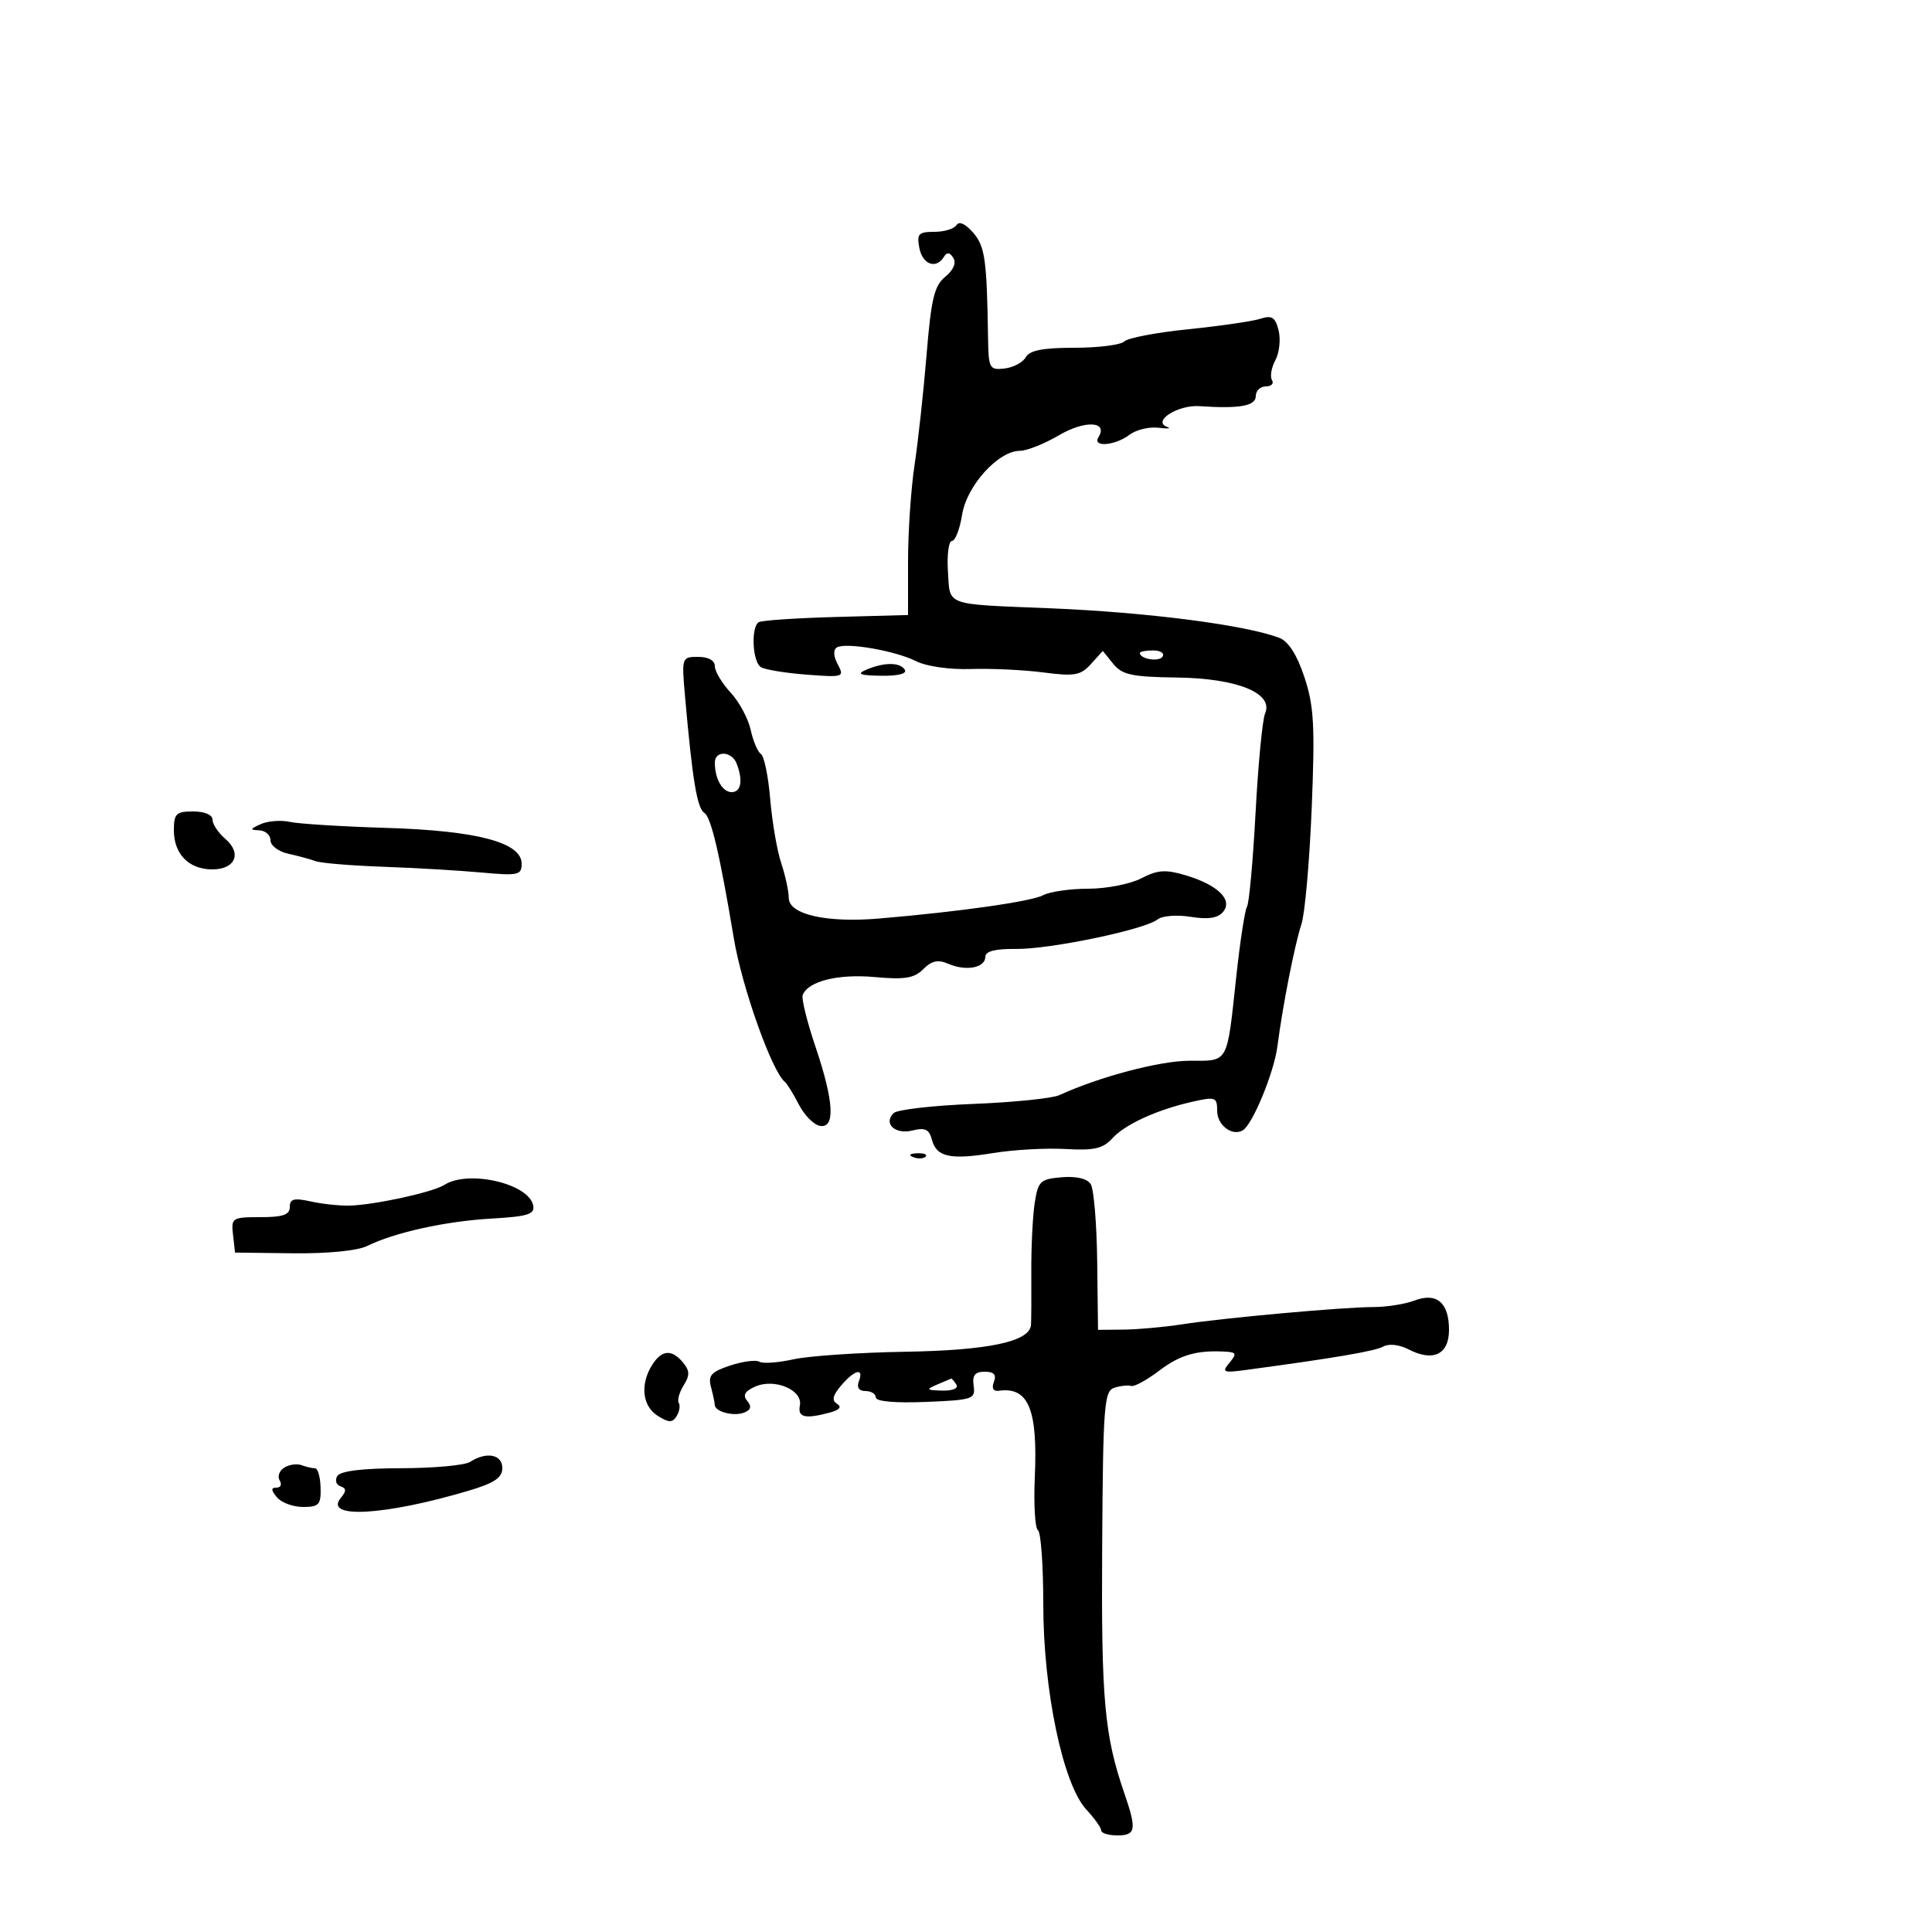 <svg xmlns="http://www.w3.org/2000/svg" width="300" height="300" viewBox="0 0 300 300" version="1.1">
	<path d="M 148.531 34.950 C 148.174 35.528, 146.621 36, 145.080 36 C 142.630 36, 142.337 36.314, 142.755 38.500 C 143.248 41.076, 145.358 41.848, 146.566 39.893 C 147.050 39.111, 147.480 39.158, 148.035 40.056 C 148.519 40.839, 148.037 41.959, 146.777 42.979 C 145.080 44.354, 144.591 46.395, 143.879 55.066 C 143.408 60.805, 142.568 68.511, 142.012 72.192 C 141.455 75.872, 141 82.622, 140.999 87.192 L 140.998 95.500 129.818 95.803 C 123.668 95.970, 118.269 96.334, 117.819 96.612 C 116.580 97.377, 116.838 102.782, 118.152 103.594 C 118.785 103.985, 121.977 104.509, 125.244 104.758 C 130.975 105.195, 131.145 105.140, 130.089 103.166 C 129.421 101.918, 129.362 100.895, 129.937 100.539 C 131.295 99.699, 139.025 101.038, 142.271 102.676 C 143.864 103.479, 147.480 103.993, 150.771 103.885 C 153.922 103.781, 158.989 104.021, 162.032 104.418 C 166.860 105.048, 167.797 104.881, 169.402 103.108 L 171.241 101.076 172.871 103.087 C 174.249 104.789, 175.769 105.115, 182.742 105.206 C 192.133 105.327, 197.808 107.641, 196.441 110.791 C 196.032 111.731, 195.369 118.645, 194.966 126.156 C 194.564 133.667, 193.965 140.248, 193.635 140.781 C 193.306 141.314, 192.556 146.193, 191.969 151.625 C 190.485 165.363, 190.845 164.714, 184.697 164.714 C 180.109 164.714, 170.714 167.196, 164.500 170.050 C 163.400 170.555, 157.378 171.170, 151.117 171.417 C 144.856 171.664, 139.293 172.307, 138.754 172.846 C 137.120 174.480, 139.010 176.214, 141.692 175.541 C 143.624 175.056, 144.281 175.360, 144.691 176.927 C 145.409 179.673, 147.511 180.137, 154.253 179.040 C 157.417 178.525, 162.463 178.246, 165.468 178.419 C 169.872 178.673, 171.272 178.357, 172.695 176.785 C 174.688 174.582, 179.665 172.310, 185.238 171.058 C 188.737 170.272, 189 170.372, 189 172.499 C 189 174.736, 191.368 176.509, 193.004 175.498 C 194.525 174.558, 197.825 166.537, 198.351 162.500 C 199.189 156.078, 201.024 146.745, 202.087 143.500 C 202.628 141.850, 203.346 133.728, 203.682 125.451 C 204.202 112.667, 204.031 109.609, 202.544 105.133 C 201.389 101.656, 200.063 99.585, 198.647 99.045 C 193.370 97.034, 178.123 95.070, 163 94.452 C 146.495 93.778, 147.543 94.156, 147.195 88.743 C 147.028 86.135, 147.308 84, 147.817 84 C 148.327 84, 149.038 82.165, 149.397 79.921 C 150.118 75.409, 155.019 70, 158.385 70 C 159.452 70, 162.189 68.907, 164.469 67.571 C 168.486 65.217, 172.104 65.405, 170.569 67.888 C 169.577 69.494, 173.125 69.221, 175.373 67.518 C 176.404 66.738, 178.429 66.244, 179.873 66.421 C 181.318 66.597, 181.938 66.542, 181.252 66.298 C 178.835 65.439, 182.869 62.835, 186.256 63.068 C 192.469 63.495, 195 63.041, 195 61.500 C 195 60.675, 195.702 60, 196.559 60 C 197.416 60, 197.846 59.559, 197.513 59.021 C 197.180 58.482, 197.417 57.090, 198.039 55.928 C 198.661 54.765, 198.886 52.683, 198.540 51.302 C 198.025 49.251, 197.505 48.920, 195.705 49.500 C 194.492 49.891, 189.465 50.621, 184.533 51.123 C 179.600 51.624, 175.123 52.477, 174.583 53.017 C 174.042 53.558, 170.562 54, 166.850 54 C 161.947 54, 159.874 54.403, 159.276 55.472 C 158.823 56.281, 157.338 57.069, 155.976 57.222 C 153.643 57.484, 153.496 57.212, 153.424 52.500 C 153.237 40.236, 152.955 38.254, 151.090 36.103 C 149.919 34.754, 148.928 34.307, 148.531 34.950 M 177 101.393 C 177 102.342, 179.993 102.820, 180.527 101.956 C 180.852 101.430, 180.191 101, 179.059 101 C 177.927 101, 177 101.177, 177 101.393 M 106.381 108.250 C 107.514 121.083, 108.250 125.519, 109.359 126.211 C 110.413 126.867, 111.755 132.572, 113.947 145.705 C 115.217 153.316, 119.865 166.382, 121.878 168 C 122.220 168.275, 123.190 169.847, 124.034 171.493 C 124.878 173.139, 126.341 174.635, 127.284 174.816 C 129.740 175.289, 129.510 171.061, 126.617 162.505 C 125.316 158.657, 124.428 155.057, 124.643 154.505 C 125.480 152.363, 130.130 151.201, 135.806 151.716 C 140.487 152.141, 141.955 151.903, 143.368 150.489 C 144.695 149.162, 145.656 148.964, 147.311 149.678 C 150.032 150.850, 153 150.275, 153 148.575 C 153 147.710, 154.533 147.315, 157.750 147.352 C 163.057 147.414, 177.815 144.336, 179.755 142.763 C 180.449 142.201, 182.745 142.023, 184.889 142.366 C 187.600 142.800, 189.113 142.569, 189.918 141.599 C 191.474 139.724, 189.117 137.415, 184.118 135.917 C 180.995 134.982, 179.774 135.065, 177.212 136.390 C 175.500 137.276, 171.797 138, 168.984 138 C 166.170 138, 163.020 138.454, 161.983 139.009 C 160.164 139.982, 148.983 141.571, 136.500 142.629 C 128.333 143.322, 122.506 142, 122.482 139.450 C 122.472 138.378, 121.940 135.925, 121.300 134 C 120.660 132.075, 119.894 127.610, 119.598 124.078 C 119.302 120.545, 118.653 117.395, 118.156 117.078 C 117.658 116.760, 116.942 115.073, 116.564 113.329 C 116.185 111.585, 114.779 108.974, 113.438 107.527 C 112.097 106.081, 111 104.245, 111 103.448 C 111 102.557, 110.005 102, 108.415 102 C 105.851 102, 105.834 102.053, 106.381 108.250 M 134.500 104 C 132.957 104.663, 133.484 104.875, 136.809 104.930 C 139.443 104.973, 140.878 104.611, 140.500 104 C 139.765 102.811, 137.267 102.811, 134.500 104 M 111 118.418 C 111 120.931, 112.177 123, 113.607 123 C 115.081 123, 115.400 121.206, 114.393 118.582 C 113.639 116.616, 111 116.489, 111 118.418 M 27 128.929 C 27 132.628, 29.331 135, 32.964 135 C 36.543 135, 37.604 132.498, 34.979 130.250 C 33.891 129.318, 33 127.981, 33 127.278 C 33 126.525, 31.768 126, 30 126 C 27.350 126, 27 126.341, 27 128.929 M 40.500 127.966 C 38.783 128.733, 38.748 128.869, 40.250 128.930 C 41.212 128.968, 42 129.666, 42 130.481 C 42 131.295, 43.237 132.233, 44.750 132.564 C 46.263 132.896, 48.175 133.415, 49 133.719 C 49.825 134.022, 54.550 134.414, 59.500 134.591 C 64.450 134.767, 71.313 135.169, 74.750 135.483 C 80.471 136.007, 81 135.891, 81 134.111 C 81 130.813, 74.092 128.985, 60 128.555 C 53.125 128.345, 46.375 127.925, 45 127.622 C 43.625 127.319, 41.600 127.474, 40.500 127.966 M 141.813 179.683 C 142.534 179.972, 143.397 179.936, 143.729 179.604 C 144.061 179.272, 143.471 179.036, 142.417 179.079 C 141.252 179.127, 141.015 179.364, 141.813 179.683 M 164.869 182.803 C 161.527 183.082, 161.193 183.400, 160.668 186.803 C 160.355 188.836, 160.118 193.650, 160.141 197.500 C 160.165 201.350, 160.143 205.056, 160.092 205.737 C 159.899 208.328, 153.526 209.683, 140.500 209.901 C 133.350 210.021, 125.558 210.551, 123.185 211.078 C 120.812 211.606, 118.440 211.772, 117.915 211.448 C 117.390 211.123, 115.355 211.388, 113.392 212.036 C 110.438 213.011, 109.922 213.583, 110.398 215.357 C 110.714 216.536, 110.979 217.789, 110.986 218.143 C 111.009 219.209, 113.896 219.977, 115.526 219.352 C 116.603 218.938, 116.752 218.406, 116.033 217.540 C 115.298 216.654, 115.637 216.036, 117.258 215.313 C 120.270 213.968, 124.690 215.837, 124.205 218.250 C 123.834 220.098, 124.999 220.375, 128.835 219.348 C 130.355 218.940, 130.756 218.467, 129.984 217.990 C 129.120 217.456, 129.293 216.680, 130.622 215.129 C 132.735 212.661, 134.196 212.326, 133.362 214.500 C 132.997 215.450, 133.375 216, 134.393 216 C 135.277 216, 136 216.452, 136 217.004 C 136 217.616, 139.020 217.884, 143.750 217.691 C 151.071 217.392, 151.483 217.253, 151.187 215.187 C 150.953 213.553, 151.388 213, 152.906 213 C 154.344 213, 154.761 213.460, 154.333 214.575 C 153.949 215.576, 154.234 216.079, 155.114 215.957 C 159.687 215.318, 161.150 218.820, 160.687 229.297 C 160.497 233.585, 160.715 237.324, 161.171 237.606 C 161.627 237.887, 162 243.071, 162 249.125 C 162 262.484, 165.059 277.073, 168.680 280.977 C 169.956 282.354, 171 283.822, 171 284.240 C 171 284.658, 172.125 285, 173.500 285 C 176.375 285, 176.529 284.105, 174.612 278.533 C 171.484 269.446, 170.995 264.054, 171.143 240.271 C 171.281 218.155, 171.447 215.993, 173.044 215.486 C 174.006 215.181, 175.177 215.057, 175.646 215.212 C 176.116 215.367, 178.075 214.298, 180 212.838 C 183.273 210.355, 185.853 209.622, 190.372 209.889 C 191.986 209.985, 192.058 210.225, 190.895 211.627 C 189.677 213.094, 189.935 213.201, 193.522 212.718 C 207.333 210.859, 213.535 209.800, 214.818 209.082 C 215.664 208.608, 217.301 208.794, 218.704 209.522 C 222.536 211.509, 225 210.329, 225 206.506 C 225 202.254, 223.086 200.636, 219.618 201.955 C 218.173 202.504, 215.306 202.956, 213.246 202.960 C 208.517 202.967, 190.101 204.631, 183.500 205.648 C 180.750 206.071, 176.700 206.436, 174.500 206.459 L 170.500 206.500 170.372 195.878 C 170.301 190.036, 169.851 184.636, 169.372 183.878 C 168.825 183.013, 167.148 182.613, 164.869 182.803 M 69 183.989 C 67.214 185.130, 58.184 187.102, 54.272 187.206 C 52.748 187.247, 50.038 186.956, 48.250 186.560 C 45.652 185.985, 45 186.158, 45 187.421 C 45 188.629, 43.928 189, 40.434 189 C 36.042 189, 35.879 189.105, 36.184 191.750 L 36.500 194.500 45.500 194.609 C 50.851 194.673, 55.514 194.216, 57 193.481 C 61.249 191.381, 69.189 189.629, 76.307 189.221 C 81.958 188.898, 83.061 188.553, 82.798 187.191 C 82.142 183.784, 72.738 181.601, 69 183.989 M 101.241 211.986 C 99.366 214.989, 99.749 218.362, 102.134 219.852 C 103.875 220.939, 104.415 220.946, 105.068 219.890 C 105.508 219.178, 105.657 218.255, 105.400 217.838 C 105.143 217.422, 105.483 216.200, 106.156 215.122 C 107.131 213.561, 107.113 212.841, 106.067 211.581 C 104.305 209.458, 102.737 209.590, 101.241 211.986 M 145.500 215 C 143.741 215.756, 143.838 215.868, 146.309 215.930 C 147.941 215.971, 148.859 215.581, 148.500 215 C 148.160 214.450, 147.796 214.032, 147.691 214.070 C 147.586 214.109, 146.600 214.527, 145.500 215 M 73 227 C 72.175 227.533, 67.364 227.976, 62.309 227.985 C 56.293 227.995, 52.864 228.411, 52.382 229.191 C 51.977 229.846, 52.194 230.565, 52.865 230.788 C 53.791 231.097, 53.806 231.528, 52.929 232.585 C 50.194 235.881, 59.727 235.350, 72.750 231.482 C 76.769 230.288, 78 229.463, 78 227.961 C 78 225.834, 75.537 225.360, 73 227 M 44.122 227.899 C 43.364 228.381, 43.053 229.277, 43.431 229.888 C 43.809 230.500, 43.586 231, 42.937 231 C 42.056 231, 42.072 231.382, 43 232.500 C 43.685 233.325, 45.510 234, 47.056 234 C 49.531 234, 49.856 233.642, 49.781 231 C 49.734 229.350, 49.351 228, 48.930 228 C 48.508 228, 47.564 227.780, 46.832 227.511 C 46.099 227.241, 44.880 227.416, 44.122 227.899" stroke="none" fill="black" fill-rule="evenodd"/>
</svg>